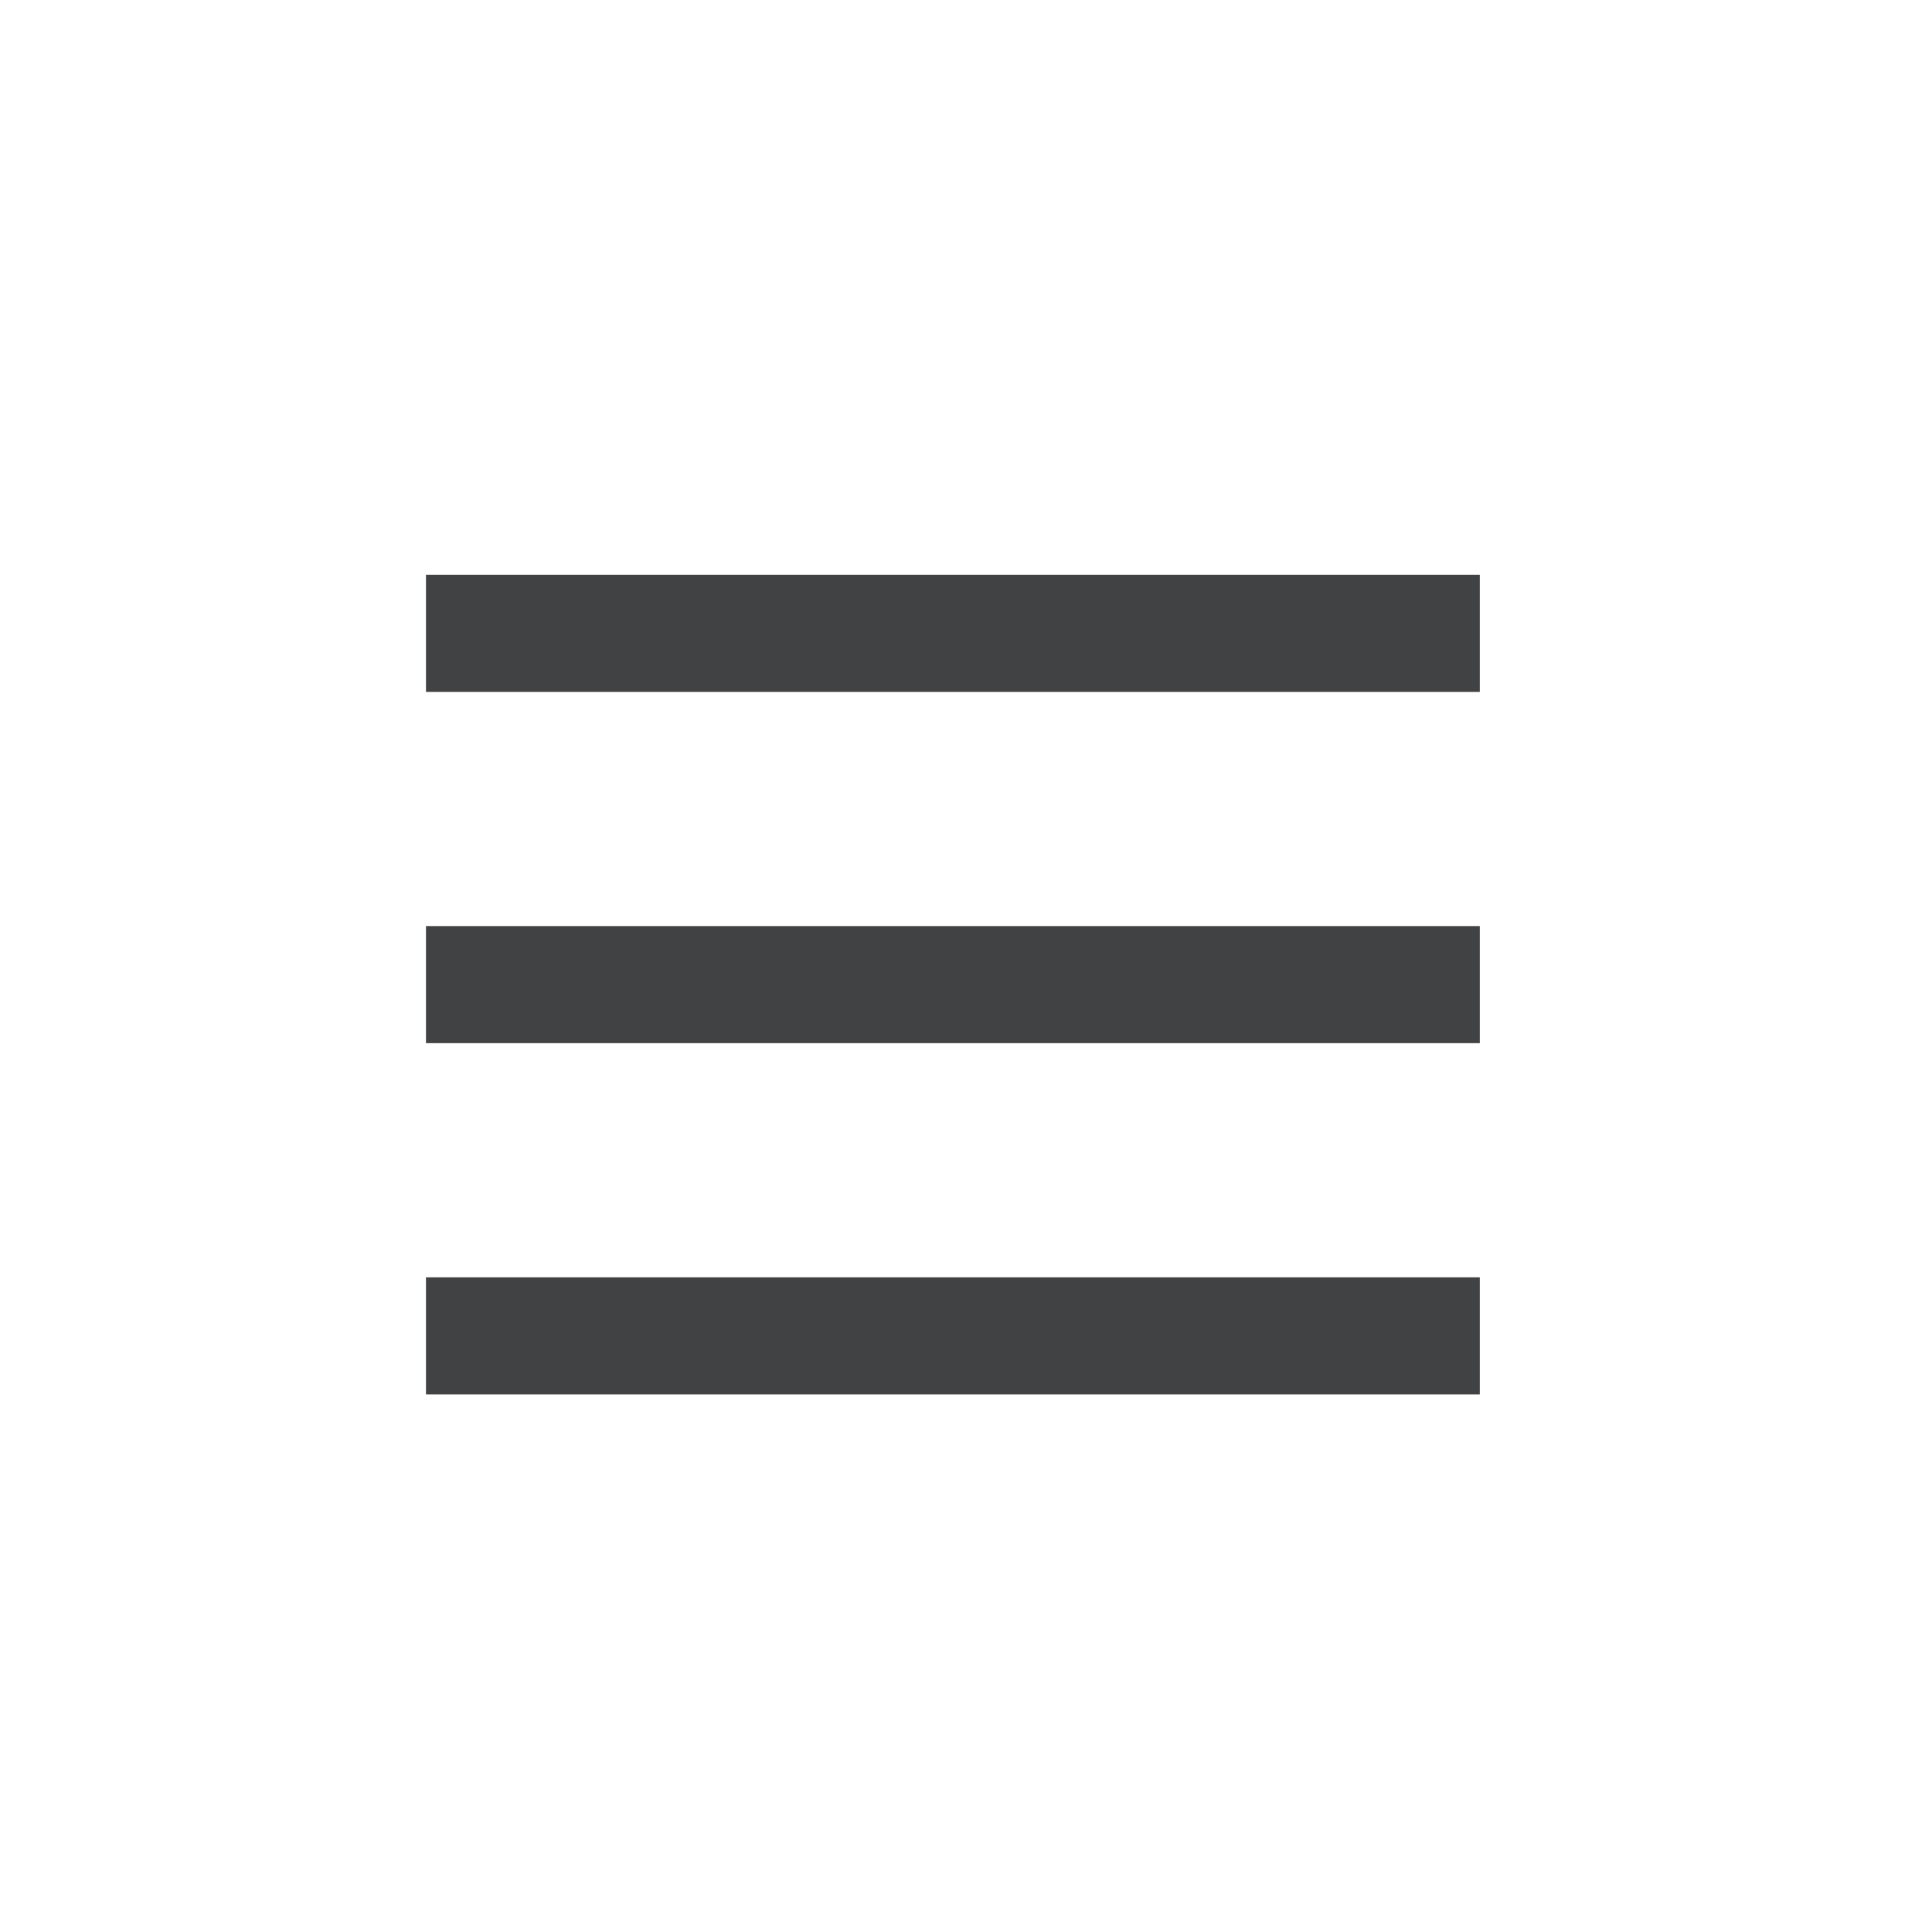 <svg width="33" height="33" viewBox="0 0 33 33" fill="#404244" xmlns="http://www.w3.org/2000/svg">
<path d="M7.276 9.818V11.818H25.276V9.818H7.276ZM7.276 17.818H25.276V15.818H7.276V17.818ZM7.276 23.818H25.276V21.818H7.276V23.818Z" />
</svg>

